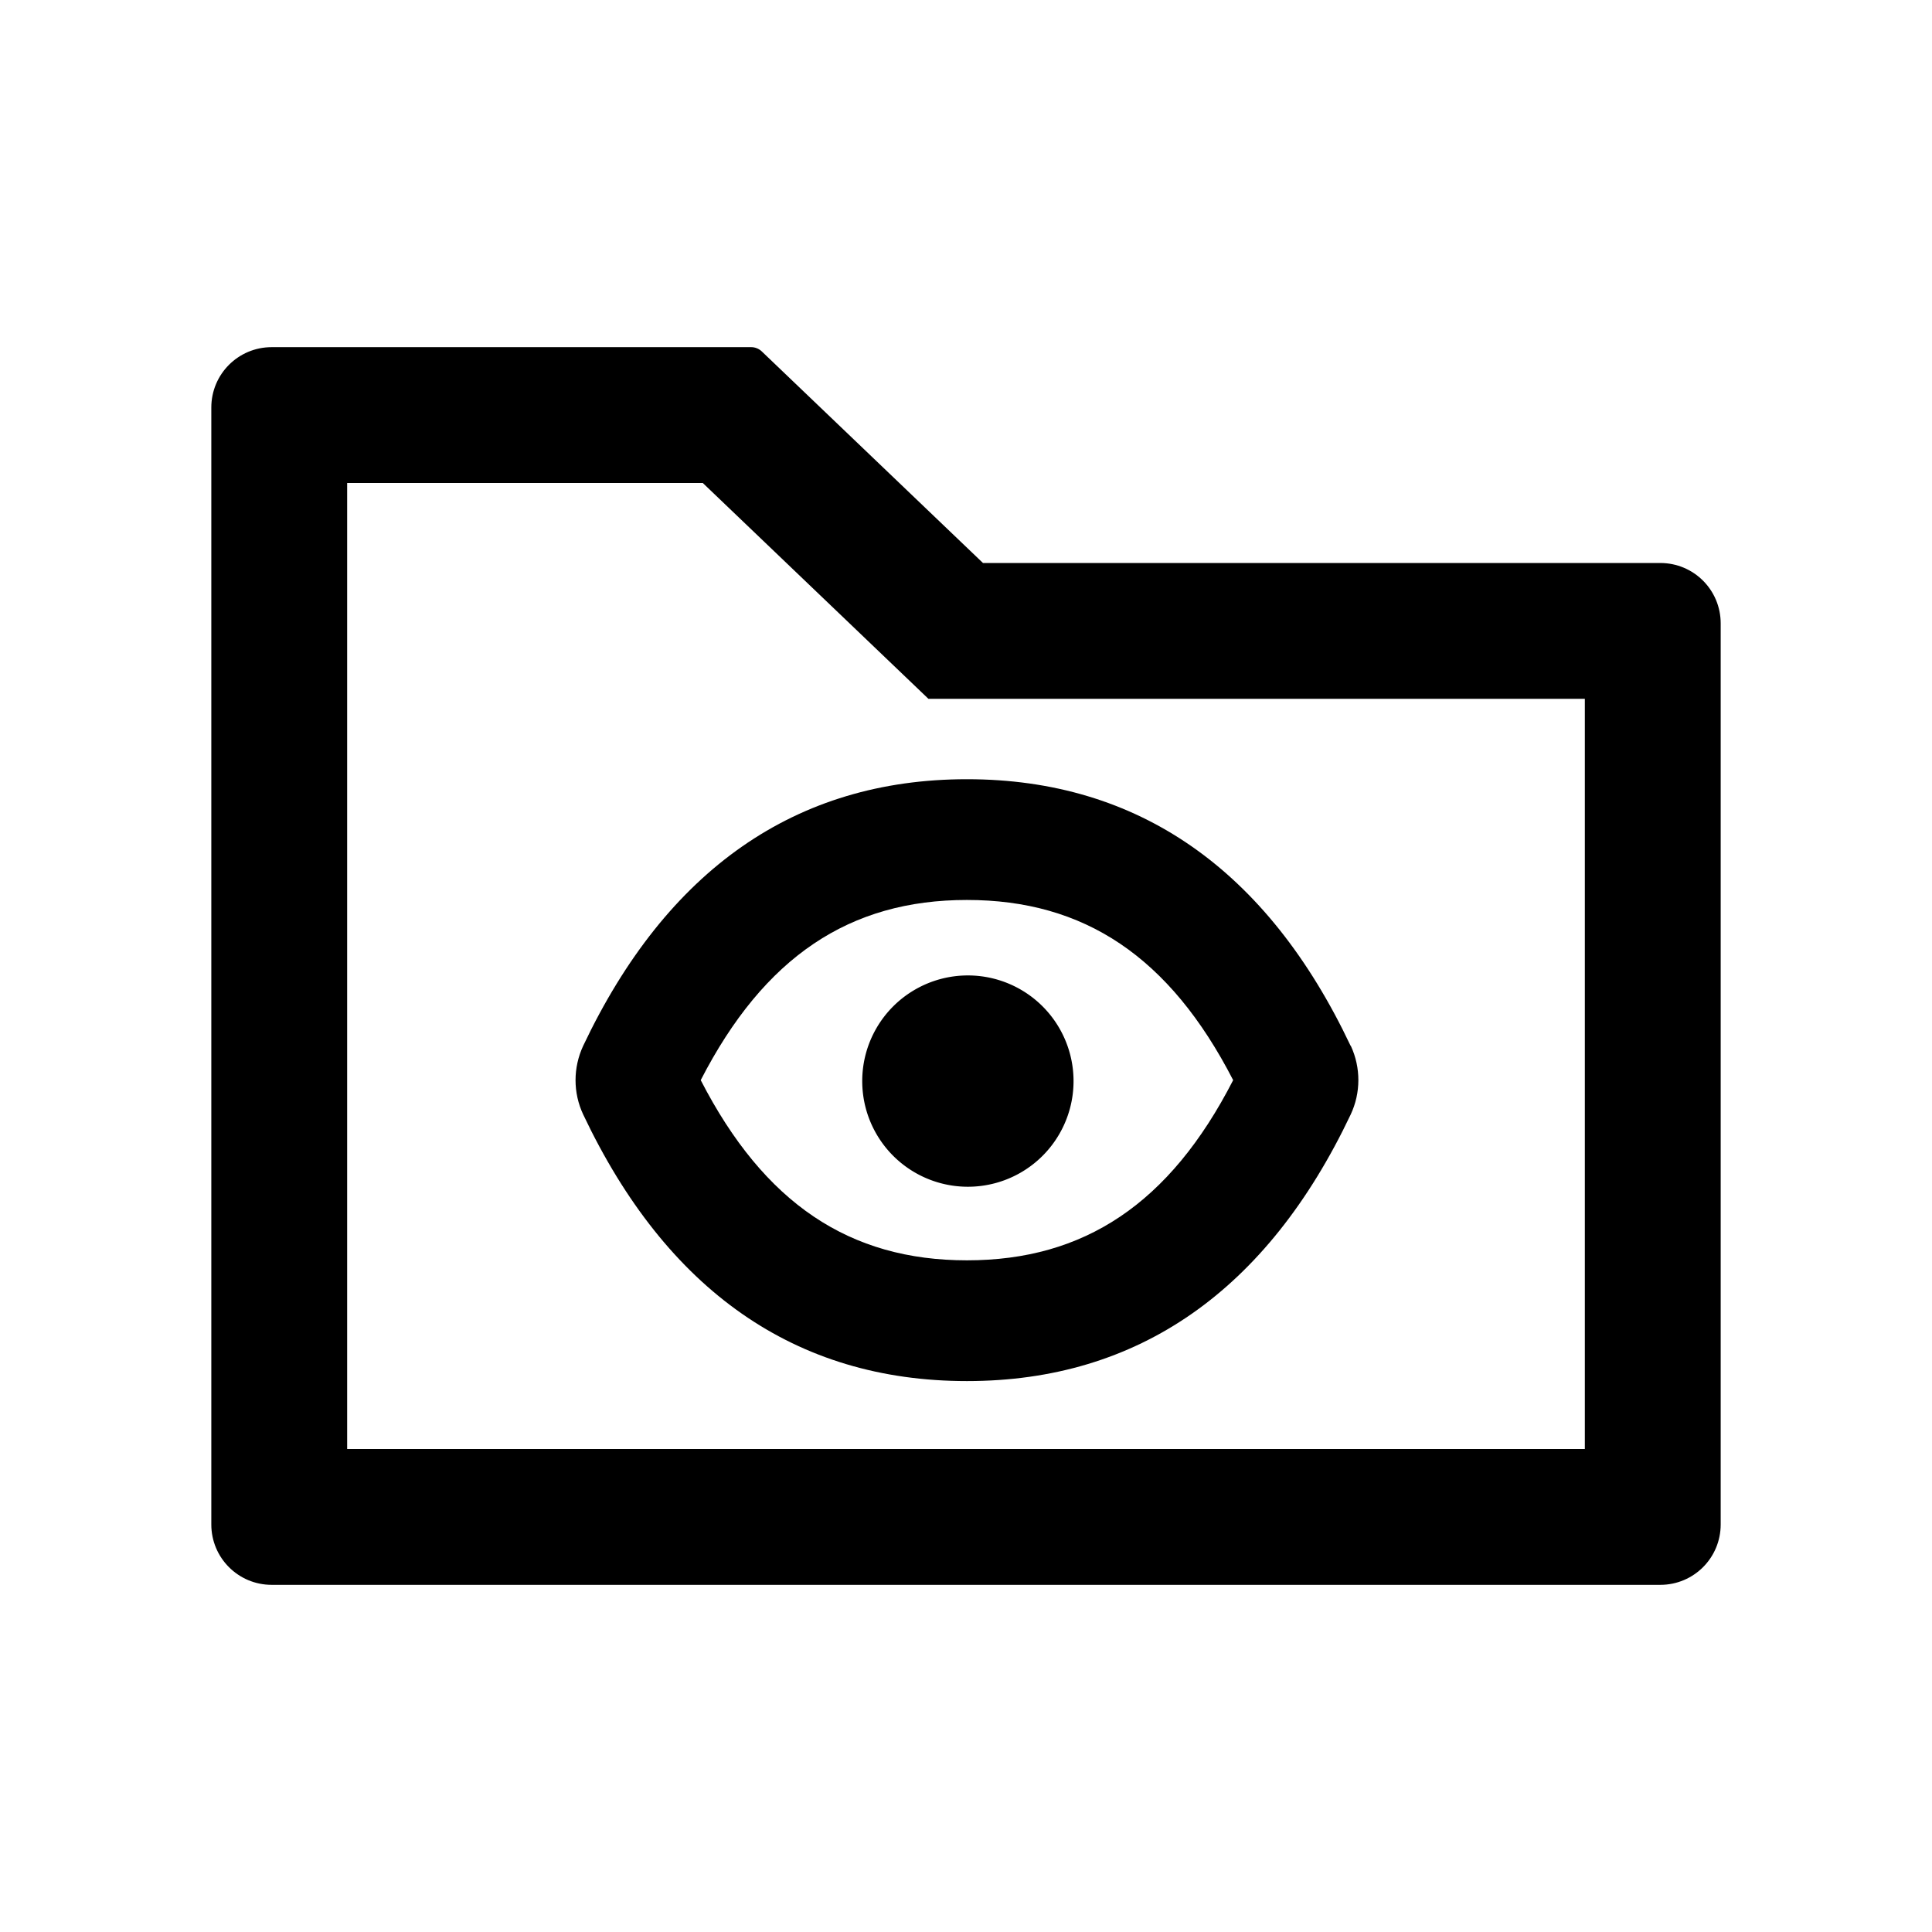 <svg t="1569683698855" class="icon" viewBox="0 0 1024 1024" version="1.1" xmlns="http://www.w3.org/2000/svg" p-id="13660" height="1em" width="1em">
  <defs>
    <style type="text/css"/>
  </defs>
  <path d="M309.1 554.3c-5.4 11.6-5.4 24.9 0 36.4C353.3 684 421.6 732 512.5 732s159.2-48.1 203.4-141.3c5.4-11.5 5.4-24.8 0.1-36.3l-0.1-0.1-0.1-0.1C671.7 461 603.4 413 512.5 413s-159.2 48.1-203.4 141.3zM512.5 477c62.1 0 107.4 30 141.1 95.5C620 638 574.6 668 512.5 668s-107.4-30-141.1-95.5c33.7-65.5 79-95.5 141.1-95.5z" p-id="13661"/>
  <path d="M513 573m-56 0a56 56 0 1 0 112 0 56 56 0 1 0-112 0Z" p-id="13662"/>
  <path d="M880 298.4H521L403.7 186.2c-1.5-1.4-3.5-2.2-5.5-2.2H144c-17.7 0-32 14.3-32 32v592c0 17.7 14.3 32 32 32h736c17.7 0 32-14.3 32-32V330.4c0-17.7-14.3-32-32-32zM840 768H184V256h188.5l119.6 114.4H840V768z" p-id="13663"/>
</svg>
